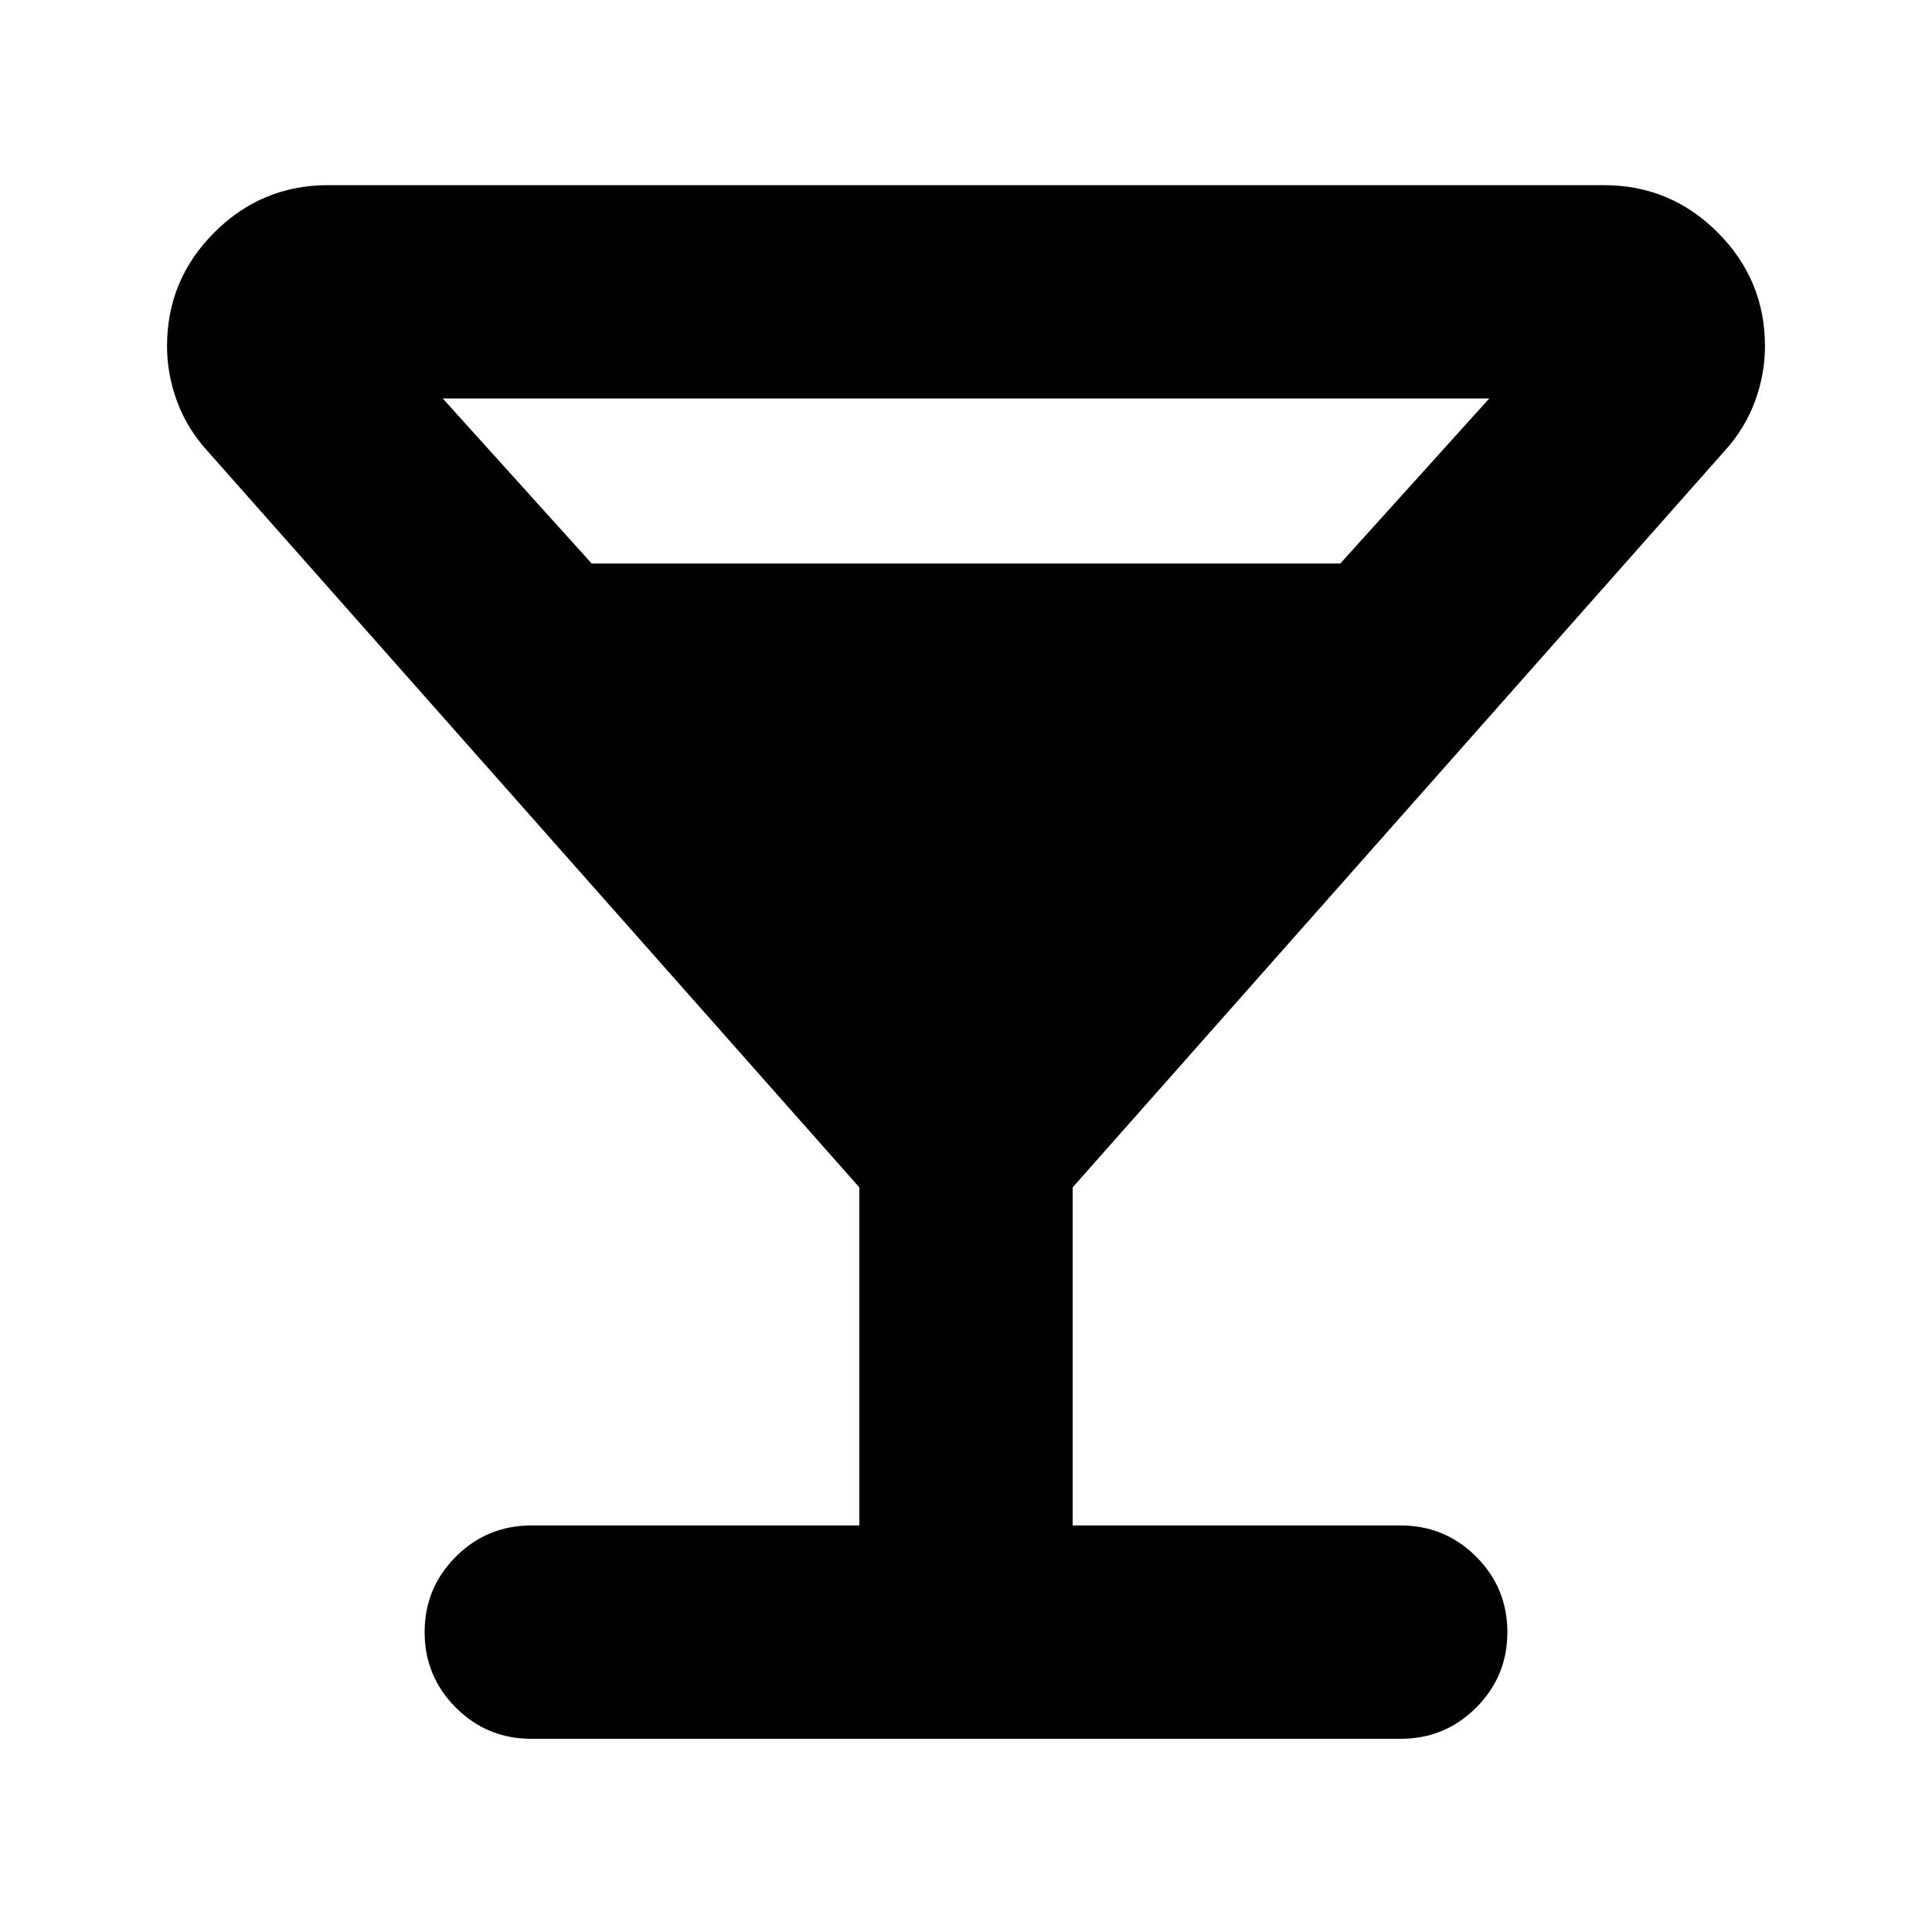 <svg xmlns="http://www.w3.org/2000/svg" height="24" viewBox="0 -960 960 960" width="24"><path d="M427-202v-168L103-736q-10-11-15-24.5T83-788q0-33 23.5-56.5T163-868h634q33 0 56.5 23.5T877-788q0 14-5 27.5T857-736L533-370v168h163q22 0 37.5 15.5T749-149q0 22-15.5 37.5T696-96H264q-22 0-37.5-15.5T211-149q0-22 15.5-37.5T264-202h163ZM294-680h372l74-82H220l74 82Z"/></svg>